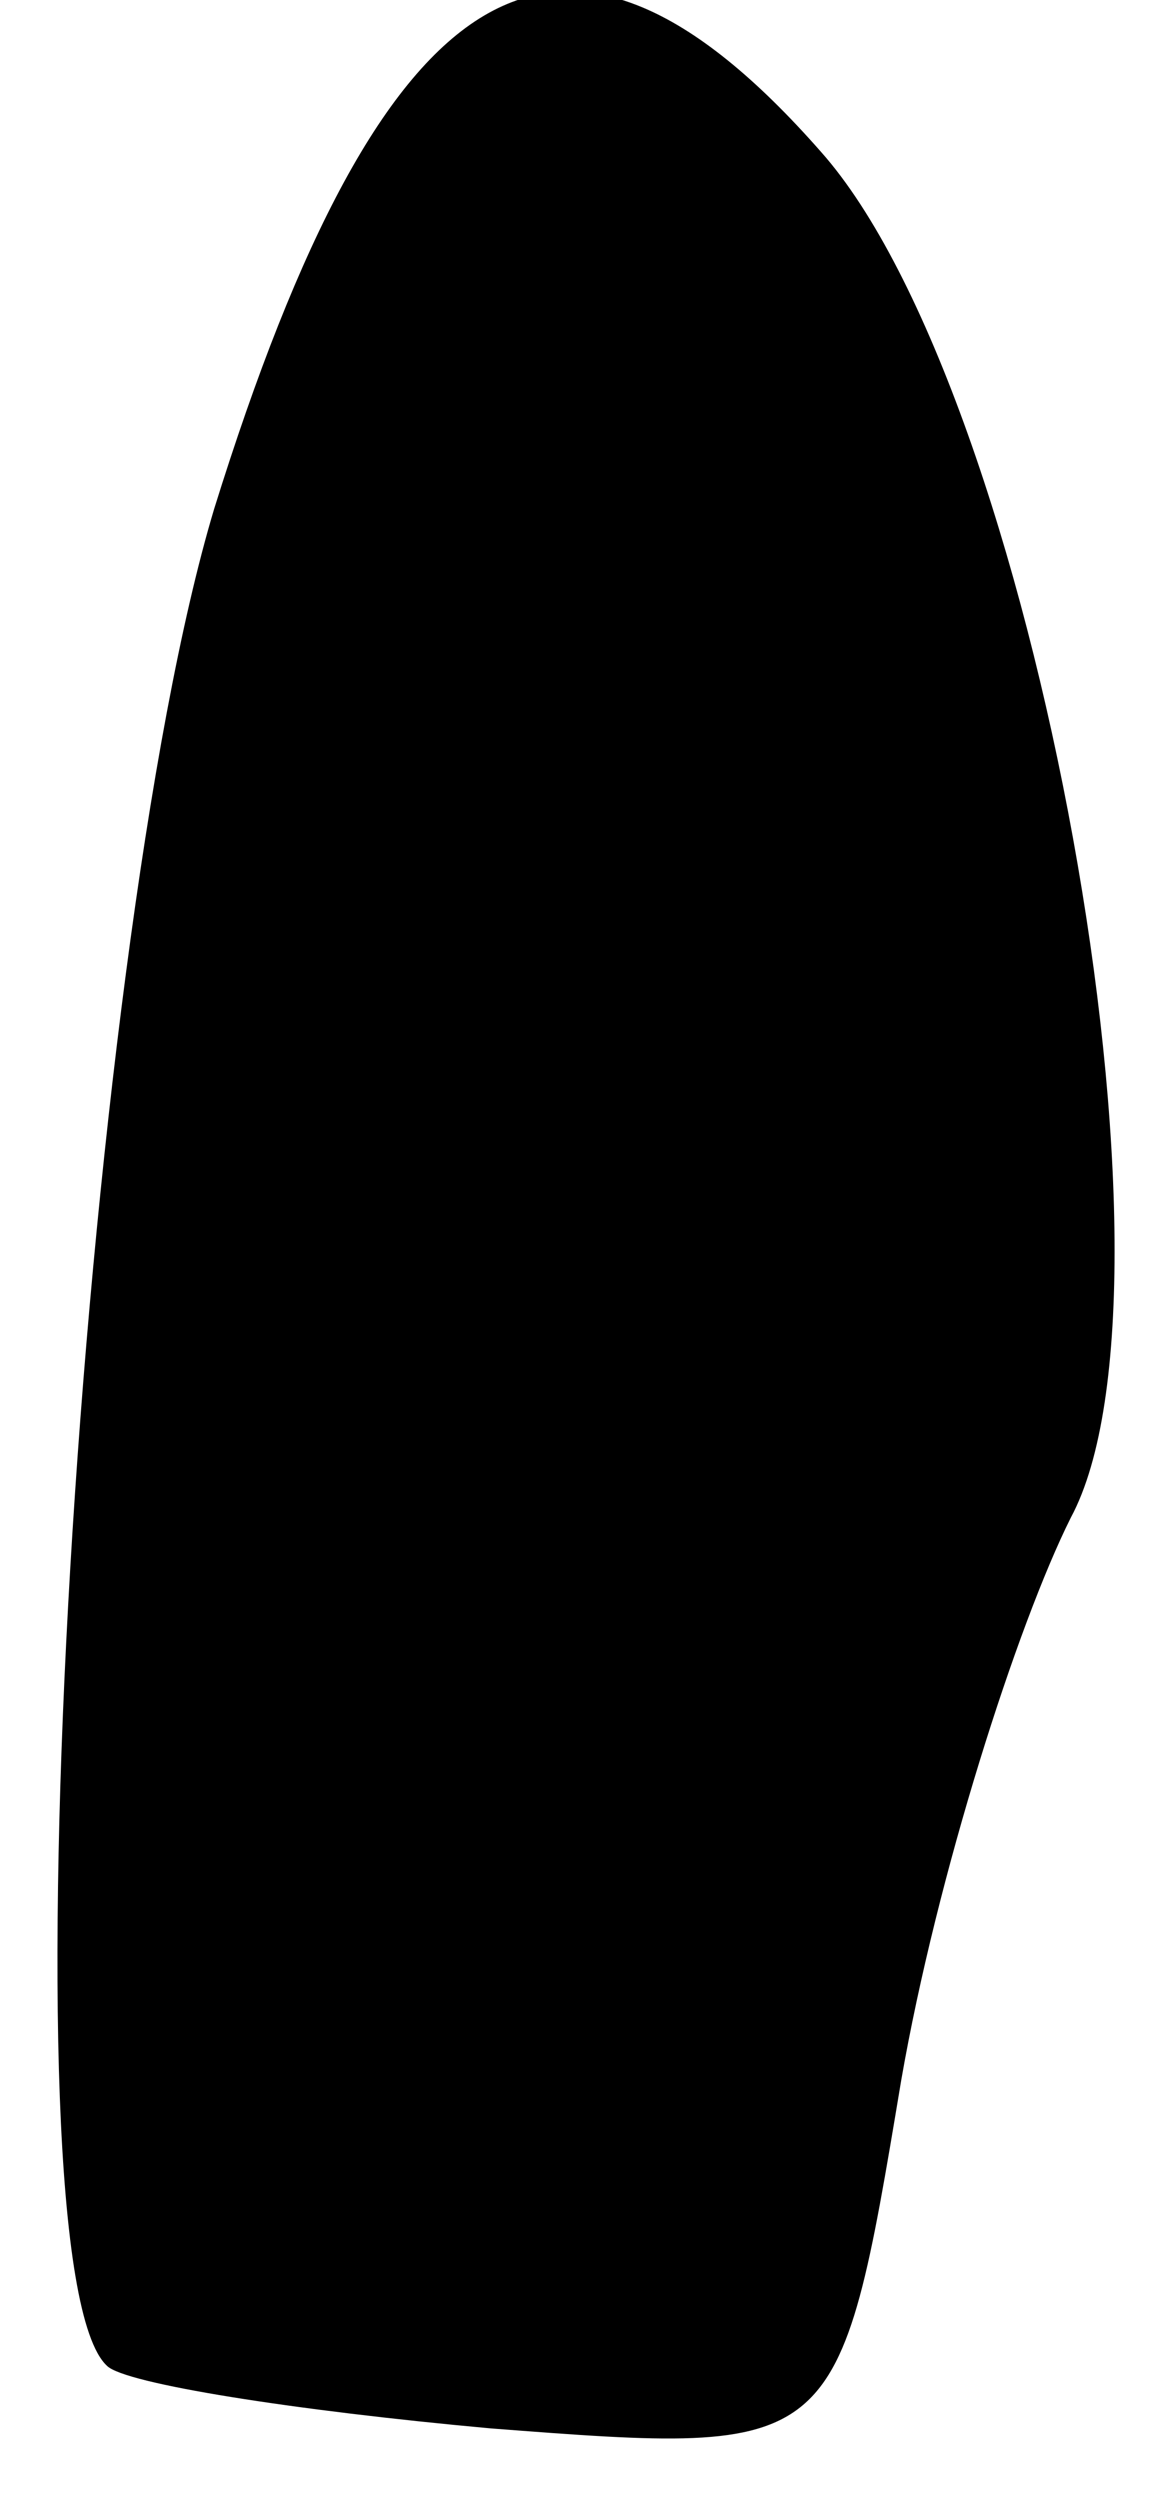 <?xml version="1.0" standalone="no"?>
<!DOCTYPE svg PUBLIC "-//W3C//DTD SVG 20010904//EN"
 "http://www.w3.org/TR/2001/REC-SVG-20010904/DTD/svg10.dtd">
<svg version="1.0" xmlns="http://www.w3.org/2000/svg"
 width="13pt" height="28pt" viewBox="0 0 13 28"
 preserveAspectRatio="xMidYMid meet">
<g transform="translate(0,28) scale(0.1,-0.1)"
fill="#000000" stroke="none">
<path fill="#000000" stroke="none" d="M24 223 c-15 -50 -24 -197 -12 -208 2
-2 21 -5 43 -7 39 -3 39 -3 46 39 4 23 13 51 19 63 14 26 -4 126 -28 153 -29
33 -49 21 -68 -40z"/>
</g>
</svg>
